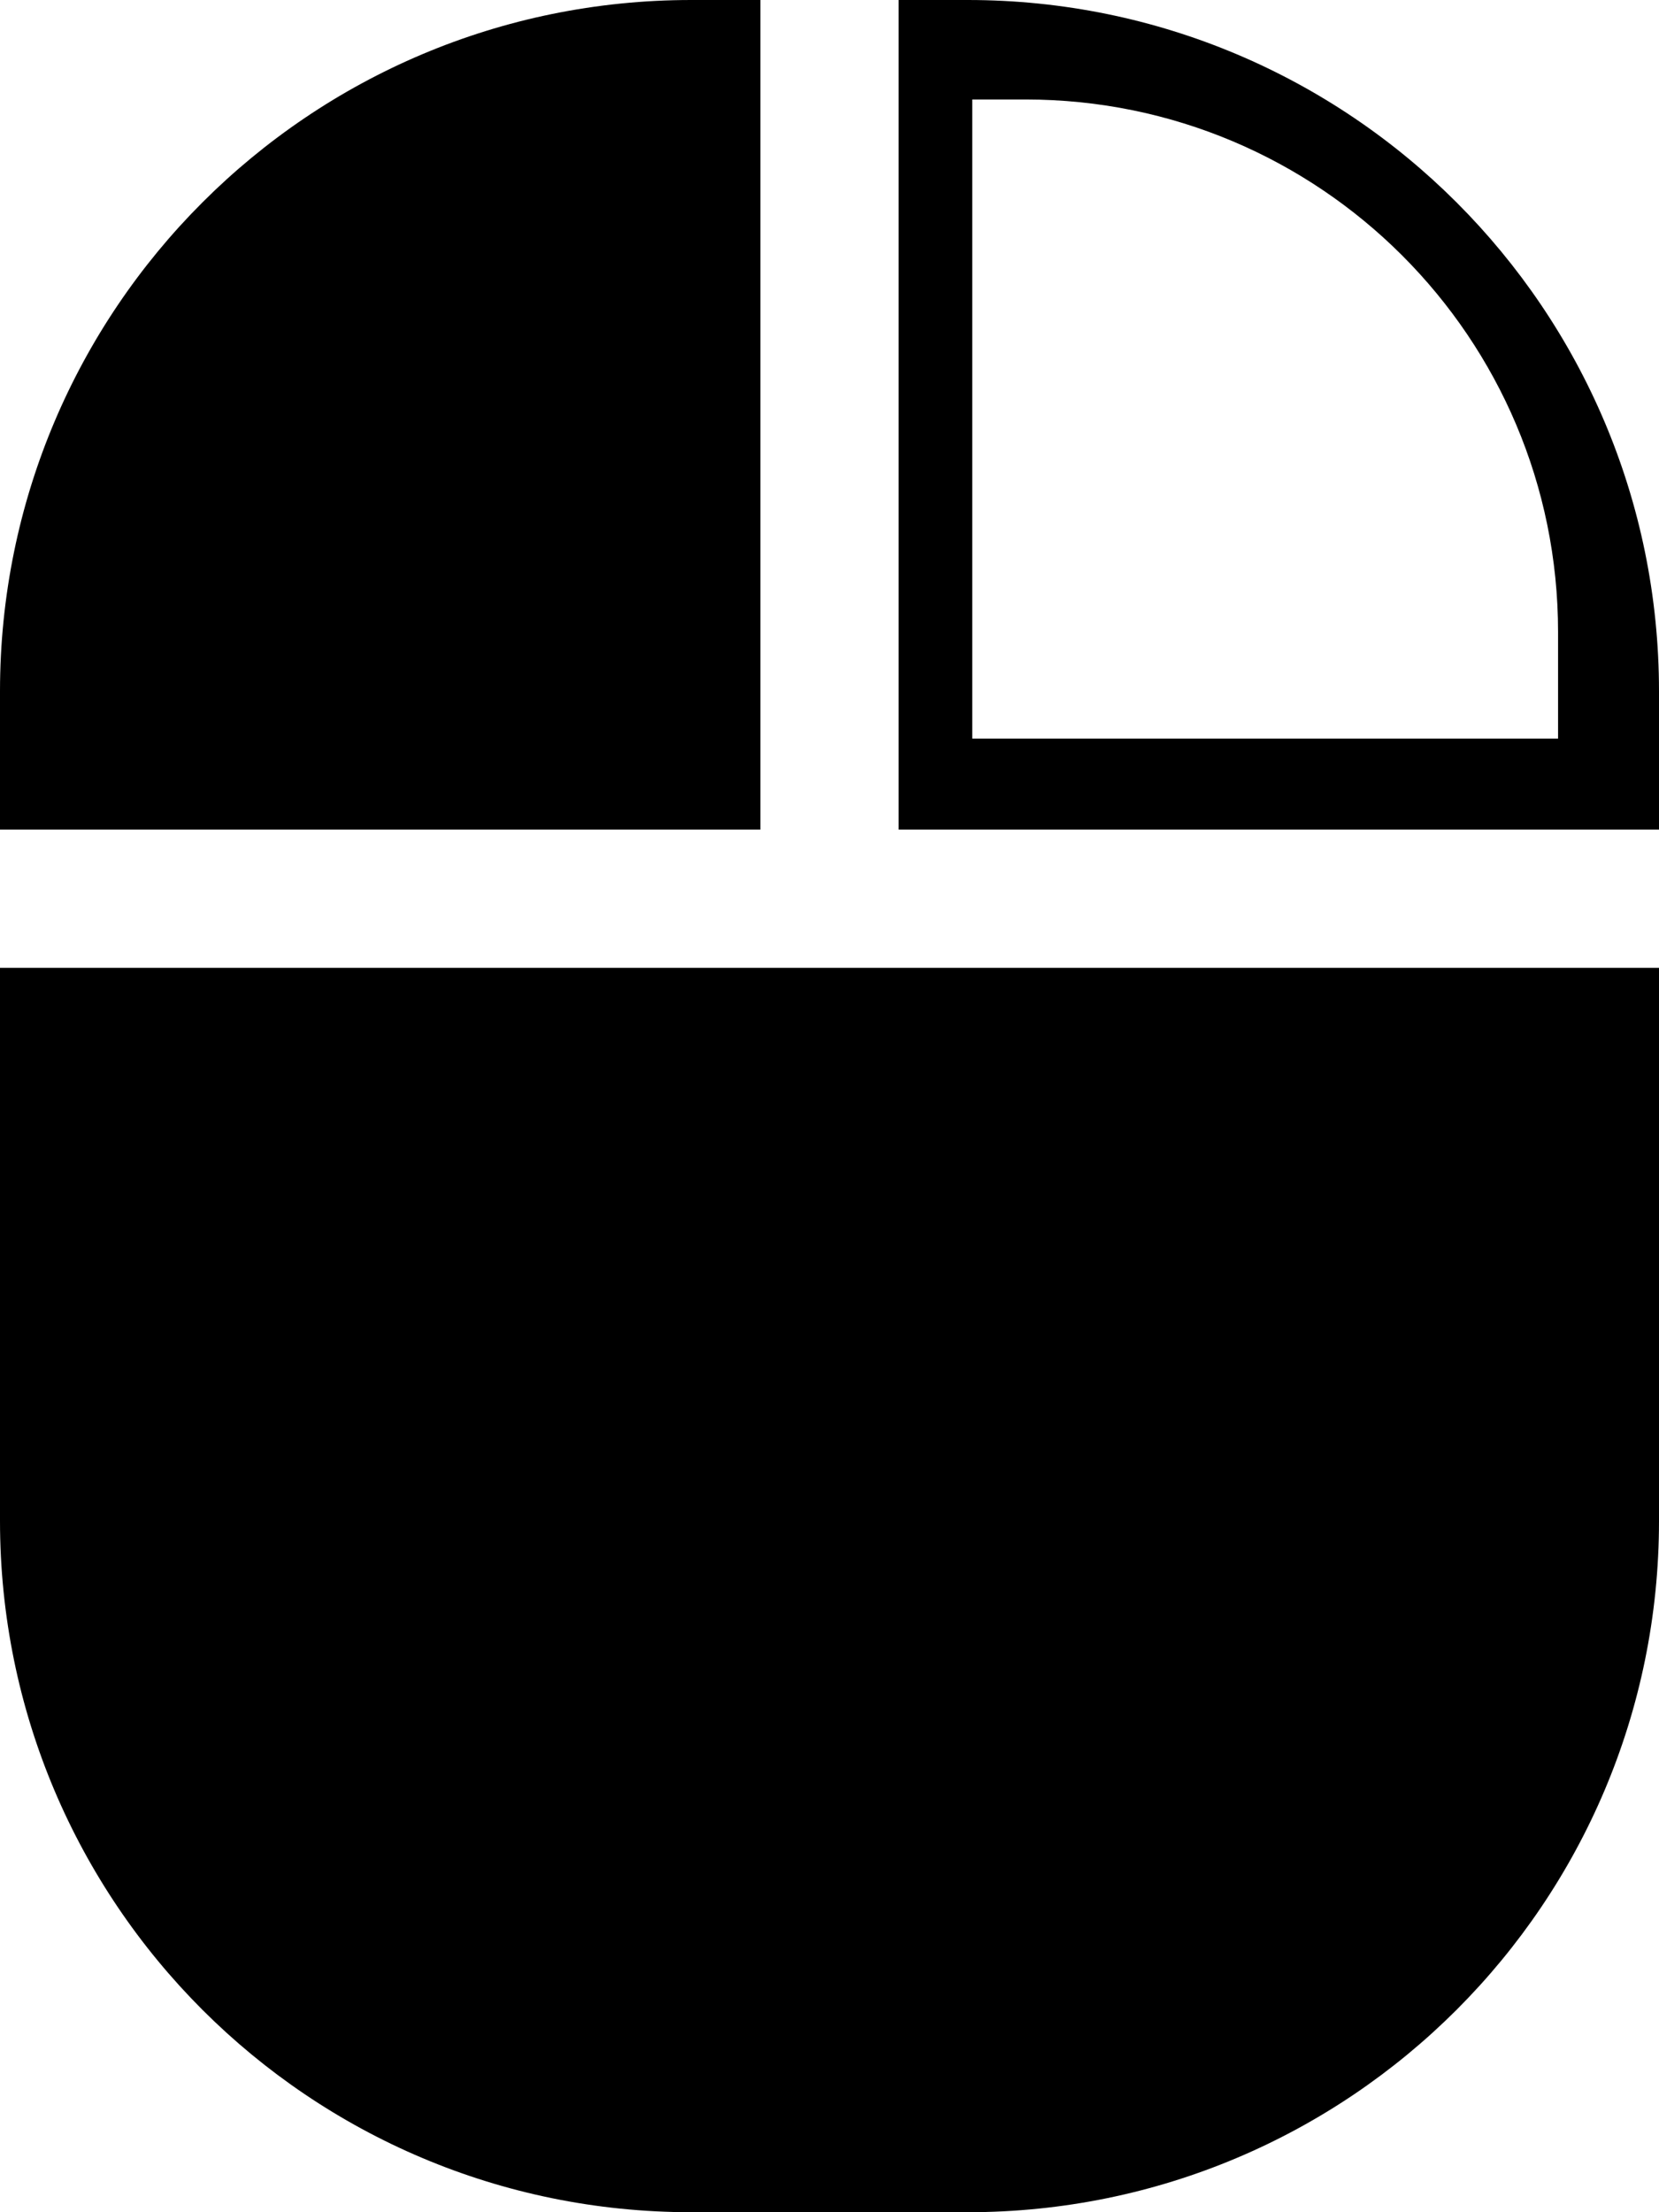 <?xml version="1.0" encoding="UTF-8" standalone="no"?>
<svg
   viewBox="0 0 384 512"
   version="1.1"
   id="svg1"
   sodipodi:docname="left-click.svg"
   inkscape:version="1.3.2 (091e20e, 2023-11-25, custom)"
   xmlns:inkscape="http://www.inkscape.org/namespaces/inkscape"
   xmlns:sodipodi="http://sodipodi.sourceforge.net/DTD/sodipodi-0.dtd"
   xmlns="http://www.w3.org/2000/svg"
   xmlns:svg="http://www.w3.org/2000/svg">
  <defs
     id="defs1" />
  <sodipodi:namedview
     id="namedview1"
     pagecolor="#505050"
     bordercolor="#eeeeee"
     borderopacity="1"
     inkscape:showpageshadow="0"
     inkscape:pageopacity="0"
     inkscape:pagecheckerboard="0"
     inkscape:deskcolor="#505050"
     inkscape:zoom="0.070175513"
     inkscape:cx="-4723.87"
     inkscape:cy="2258.6226"
     inkscape:window-width="1920"
     inkscape:window-height="1009"
     inkscape:window-x="1912"
     inkscape:window-y="-8"
     inkscape:window-maximized="1"
     inkscape:current-layer="svg1" />
  <!--!Font Awesome Free 6.6.0 by @fontawesome - https://fontawesome.com License - https://fontawesome.com/license/free Copyright 2024 Fonticons, Inc.-->
  <path
     id="path3"
     d="M 208 0 L 208 192 L 384 192 L 384 160 C 384 71.6 312.4 0 224 0 L 208 0 z M 225.047 23.025 L 237.373 23.025 C 305.476 23.025 360.637 78.186 360.637 146.289 L 360.637 170.941 L 225.047 170.941 L 225.047 23.025 z " />
  <path
     d="m 0,224 v 128 c 0,88.4 71.6,160 160,160 h 64 c 88.4,0 160,-71.6 160,-160 V 224 H 192 Z"
     id="path2" />
  <path
     d="M 0,192 H 176 V 0 H 160 C 71.6,0 0,71.6 0,160 Z"
     id="path1" />
</svg>
